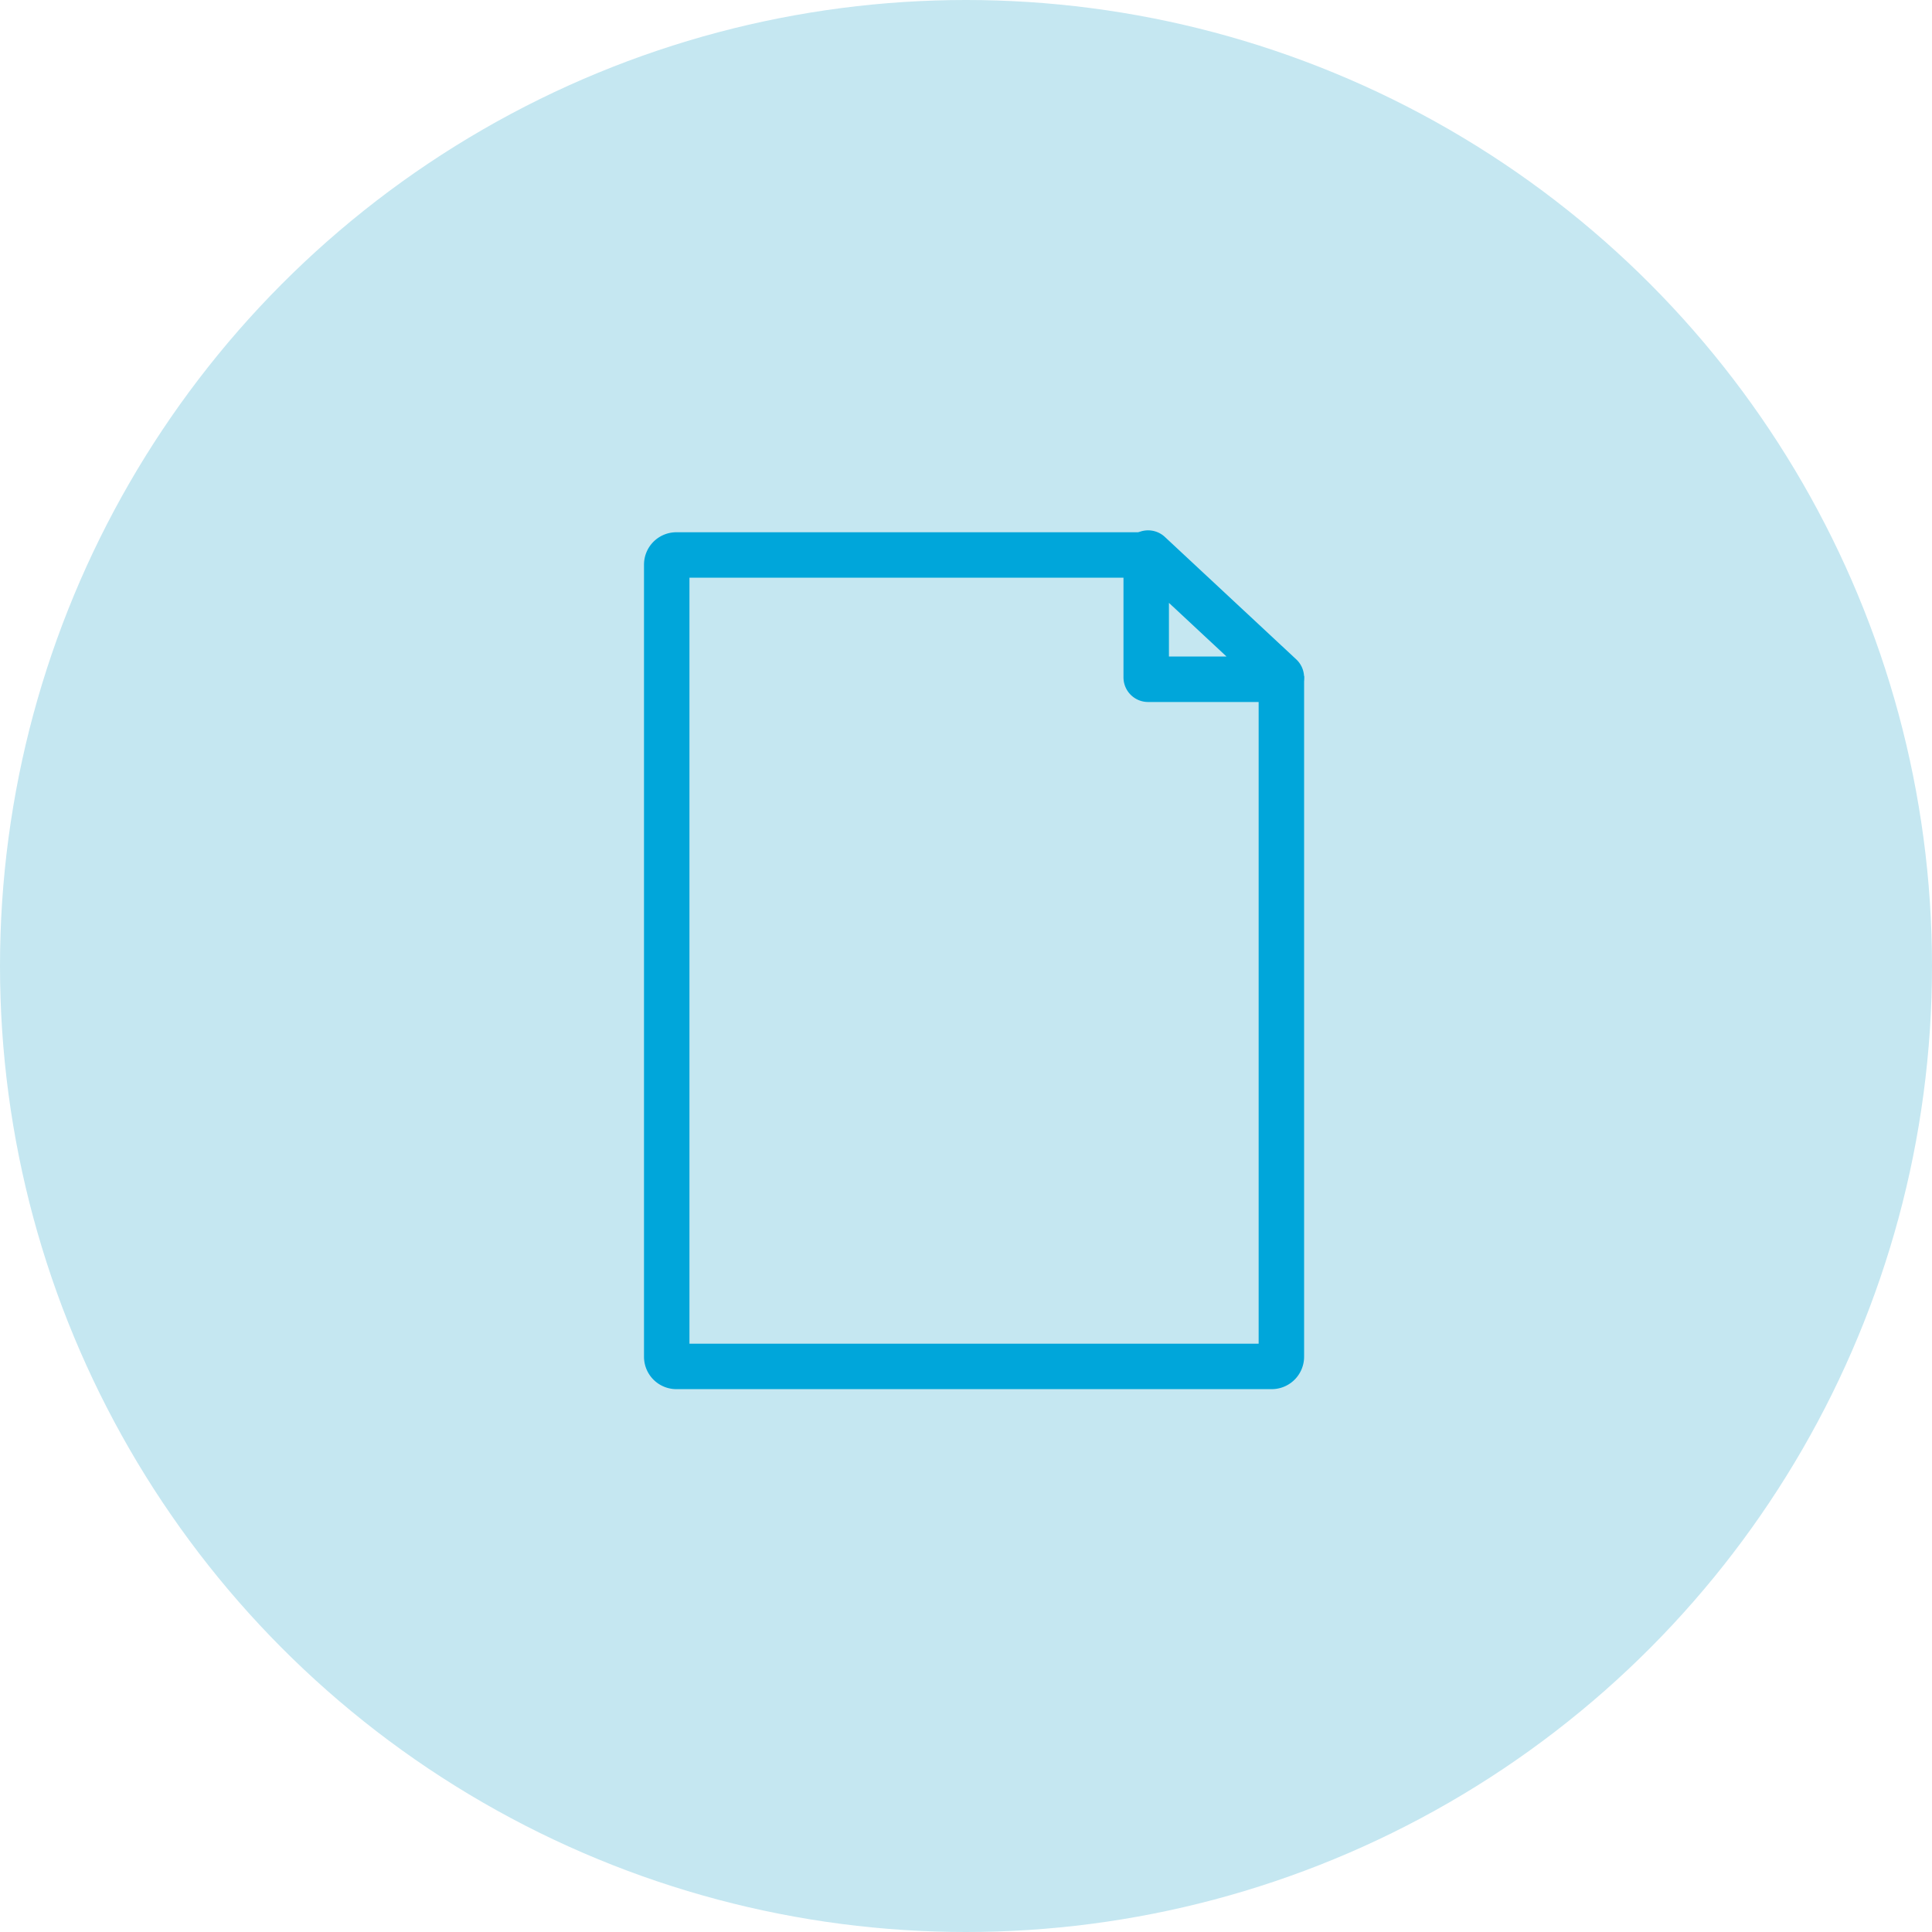<svg xmlns="http://www.w3.org/2000/svg" width="51" height="51"><g transform="translate(-603 -1729)"><circle cx="25.5" cy="25.5" r="25.5" transform="translate(603 1729)" fill="#c5e7f1"/><path d="M633.257 1743.65v3.231a.05.05 0 00.05.05h3.468a.05.05 0 00.034-.086l-3.468-3.232a.05.05 0 00-.084.037z" fill="none" stroke="#00a6da" stroke-miterlimit="10" stroke-width="1.2"/><path d="M633.257 1743.65h-12.402a.255.255 0 00-.255.255v20.91a.255.255 0 00.255.255h15.715a.255.255 0 00.255-.255v-17.97" fill="none" stroke="#00a6da" stroke-miterlimit="10" stroke-width="1.2"/></g></svg>